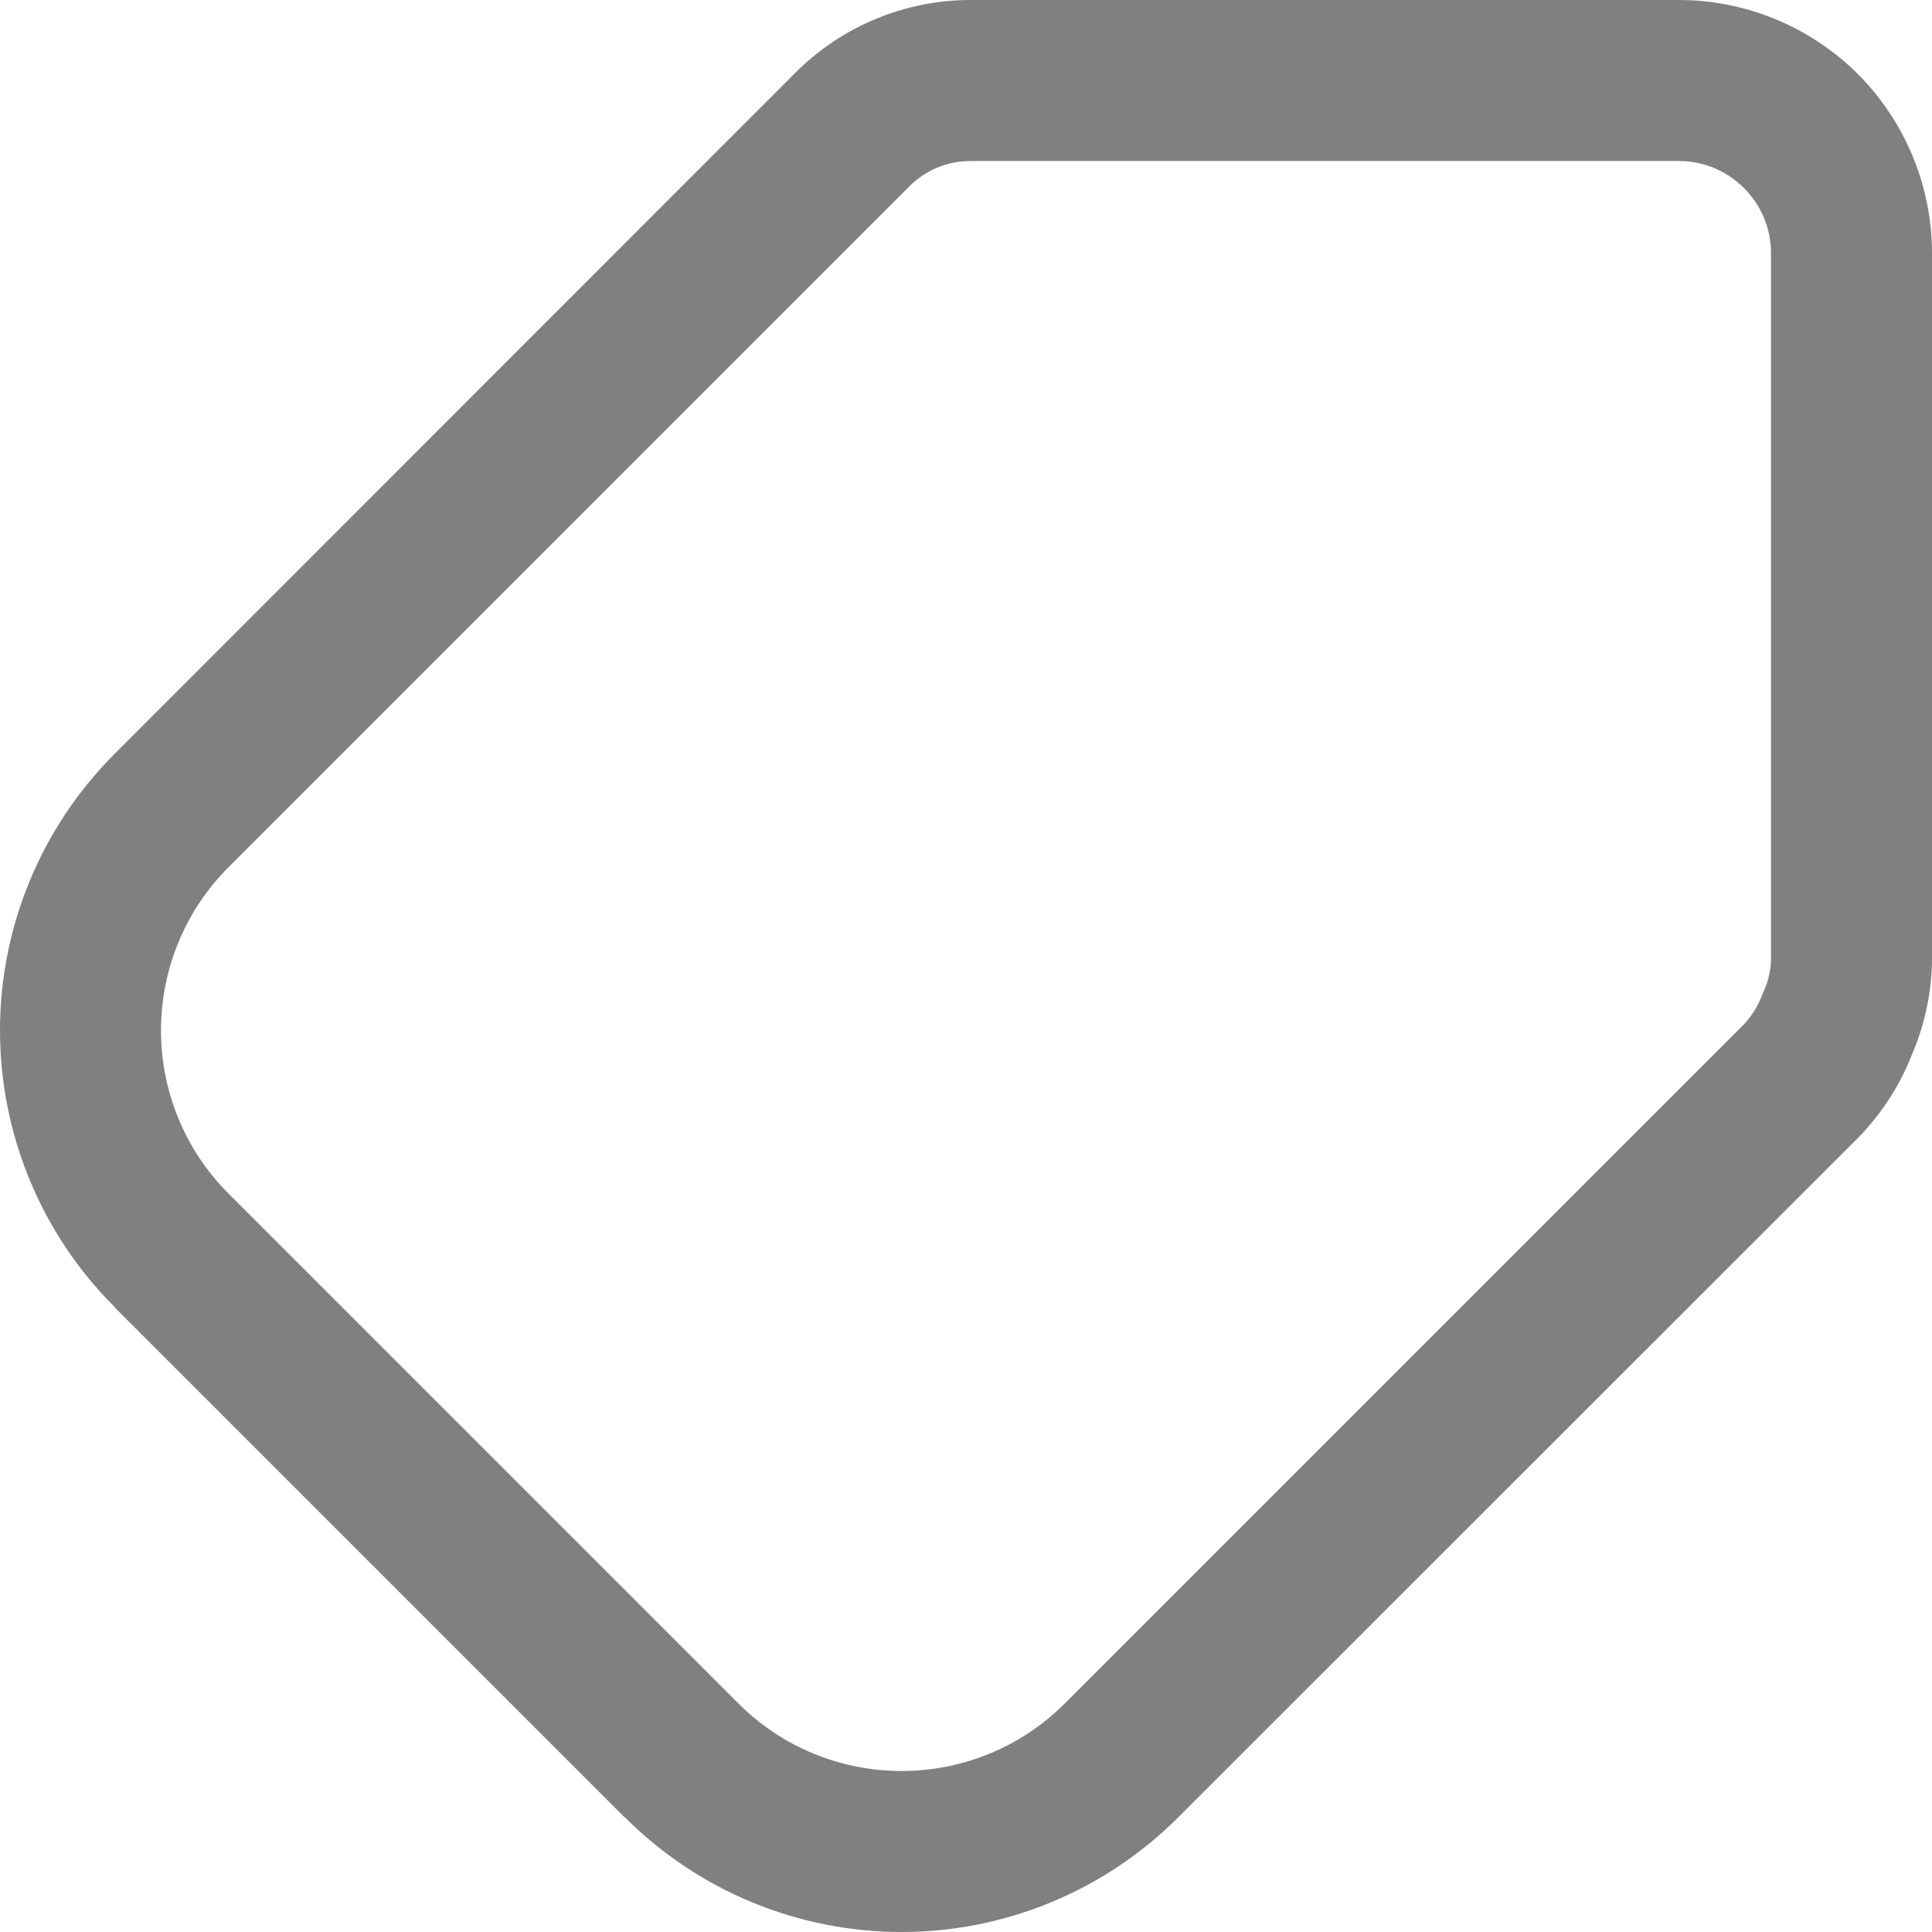 <svg width="12" height="12" viewBox="0 0 12 12" fill="none" xmlns="http://www.w3.org/2000/svg">
<path fill-rule="evenodd" clip-rule="evenodd" d="M6.028 0H10.428C10.844 0 11.244 0.166 11.54 0.46C11.834 0.756 12 1.156 12 1.572V5.972C12 5.976 12 5.98 12 5.984C11.994 6.18 11.952 6.374 11.874 6.554C11.802 6.738 11.694 6.904 11.56 7.048C11.556 7.05 11.554 7.054 11.55 7.058L7.318 11.288C6.862 11.744 6.244 12 5.6 12C4.956 12 4.336 11.744 3.882 11.288H3.88L0.712 8.12V8.118C0.256 7.664 0 7.044 0 6.4C0 5.756 0.256 5.138 0.712 4.682L4.942 0.45C5.23 0.162 5.622 0 6.028 0ZM6.028 1H10.428C10.58 1 10.724 1.06 10.832 1.168C10.94 1.276 11 1.42 11 1.572V5.964C10.998 6.036 10.98 6.106 10.948 6.172C10.924 6.24 10.886 6.302 10.838 6.356L6.612 10.582C6.344 10.85 5.98 11 5.6 11C5.22 11 4.856 10.85 4.588 10.582L1.418 7.412C1.15 7.144 1 6.78 1 6.4C1 6.02 1.15 5.656 1.418 5.388L5.65 1.156C5.75 1.056 5.886 1 6.028 1Z" fill="#808080"/>
</svg>

